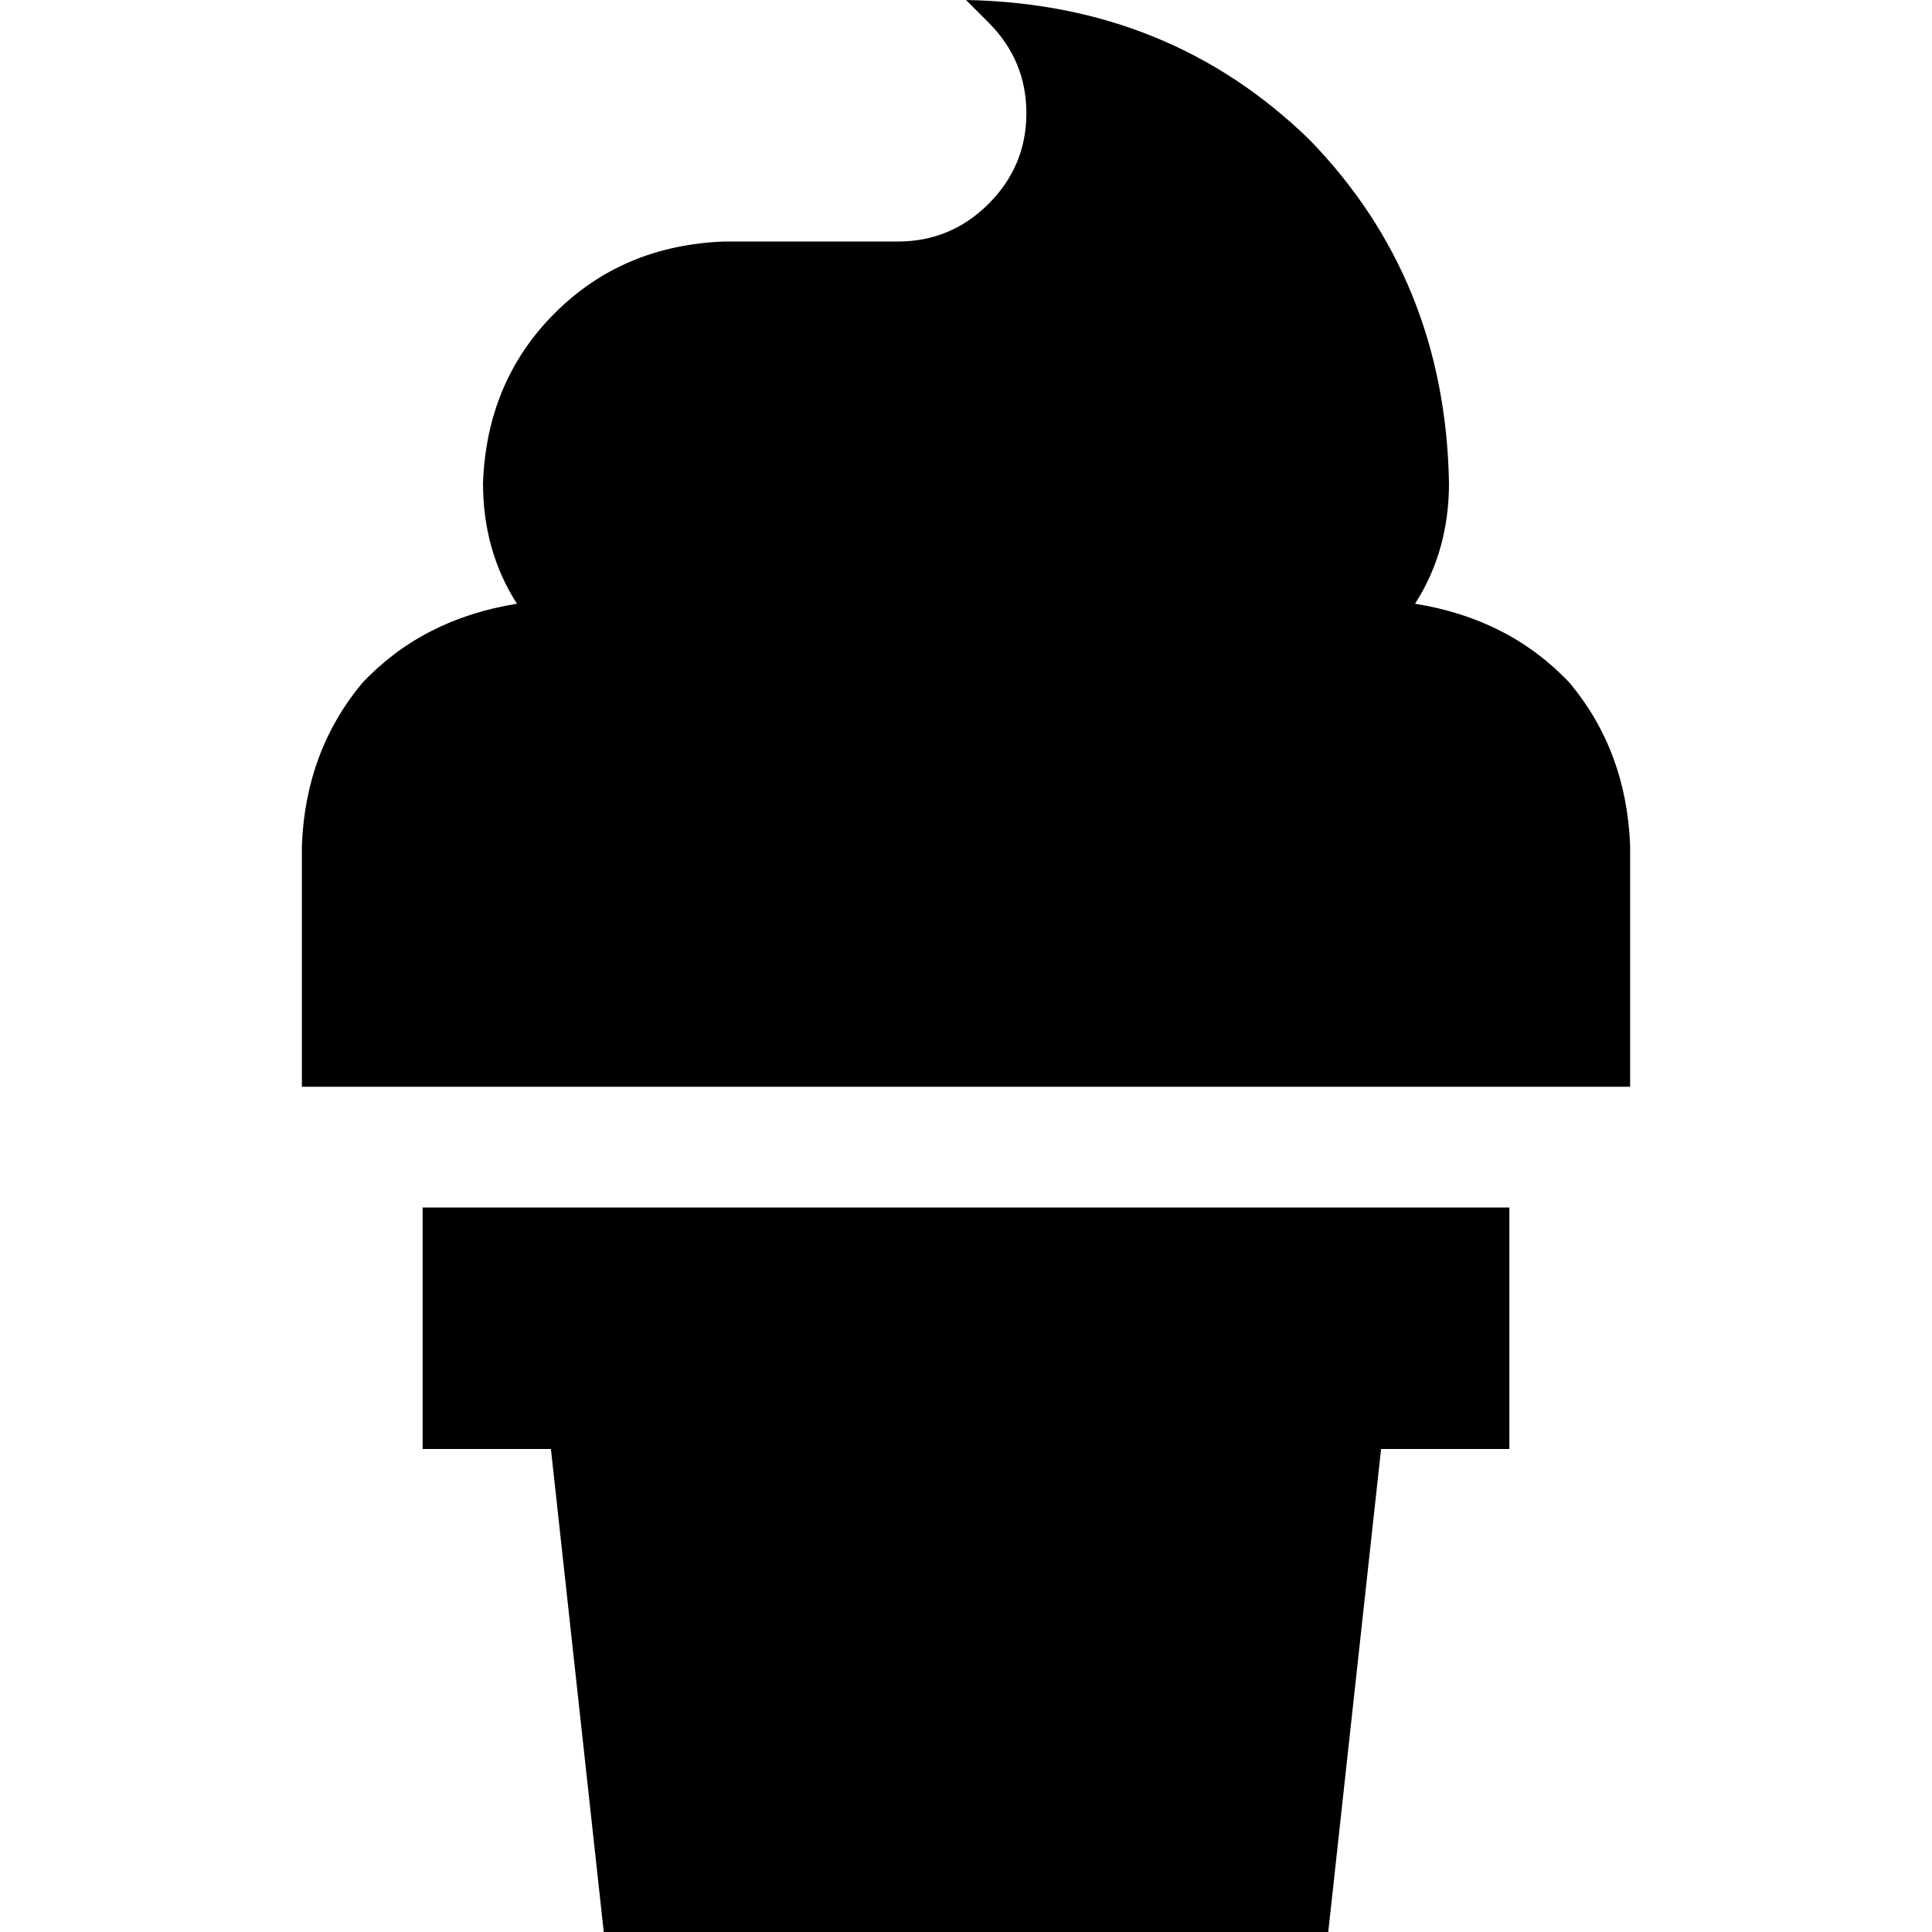 <svg xmlns="http://www.w3.org/2000/svg" viewBox="0 0 512 512">
  <path d="M 384 128 Q 384 146 375 160 Q 400 164 416 181 Q 431 199 432 224 L 432 288 L 80 288 L 80 224 Q 81 199 96 181 Q 112 164 137 160 Q 128 146 128 128 Q 129 101 147 83 Q 165 65 192 64 L 238 64 Q 252 64 262 54 Q 272 44 272 30 Q 272 16 262 6 L 256 0 Q 310 1 347 37 Q 383 74 384 128 L 384 128 Z M 112 384 L 112 320 L 400 320 L 400 384 L 366 384 L 352 512 L 160 512 L 146 384 L 112 384 L 112 384 Z" />
</svg>